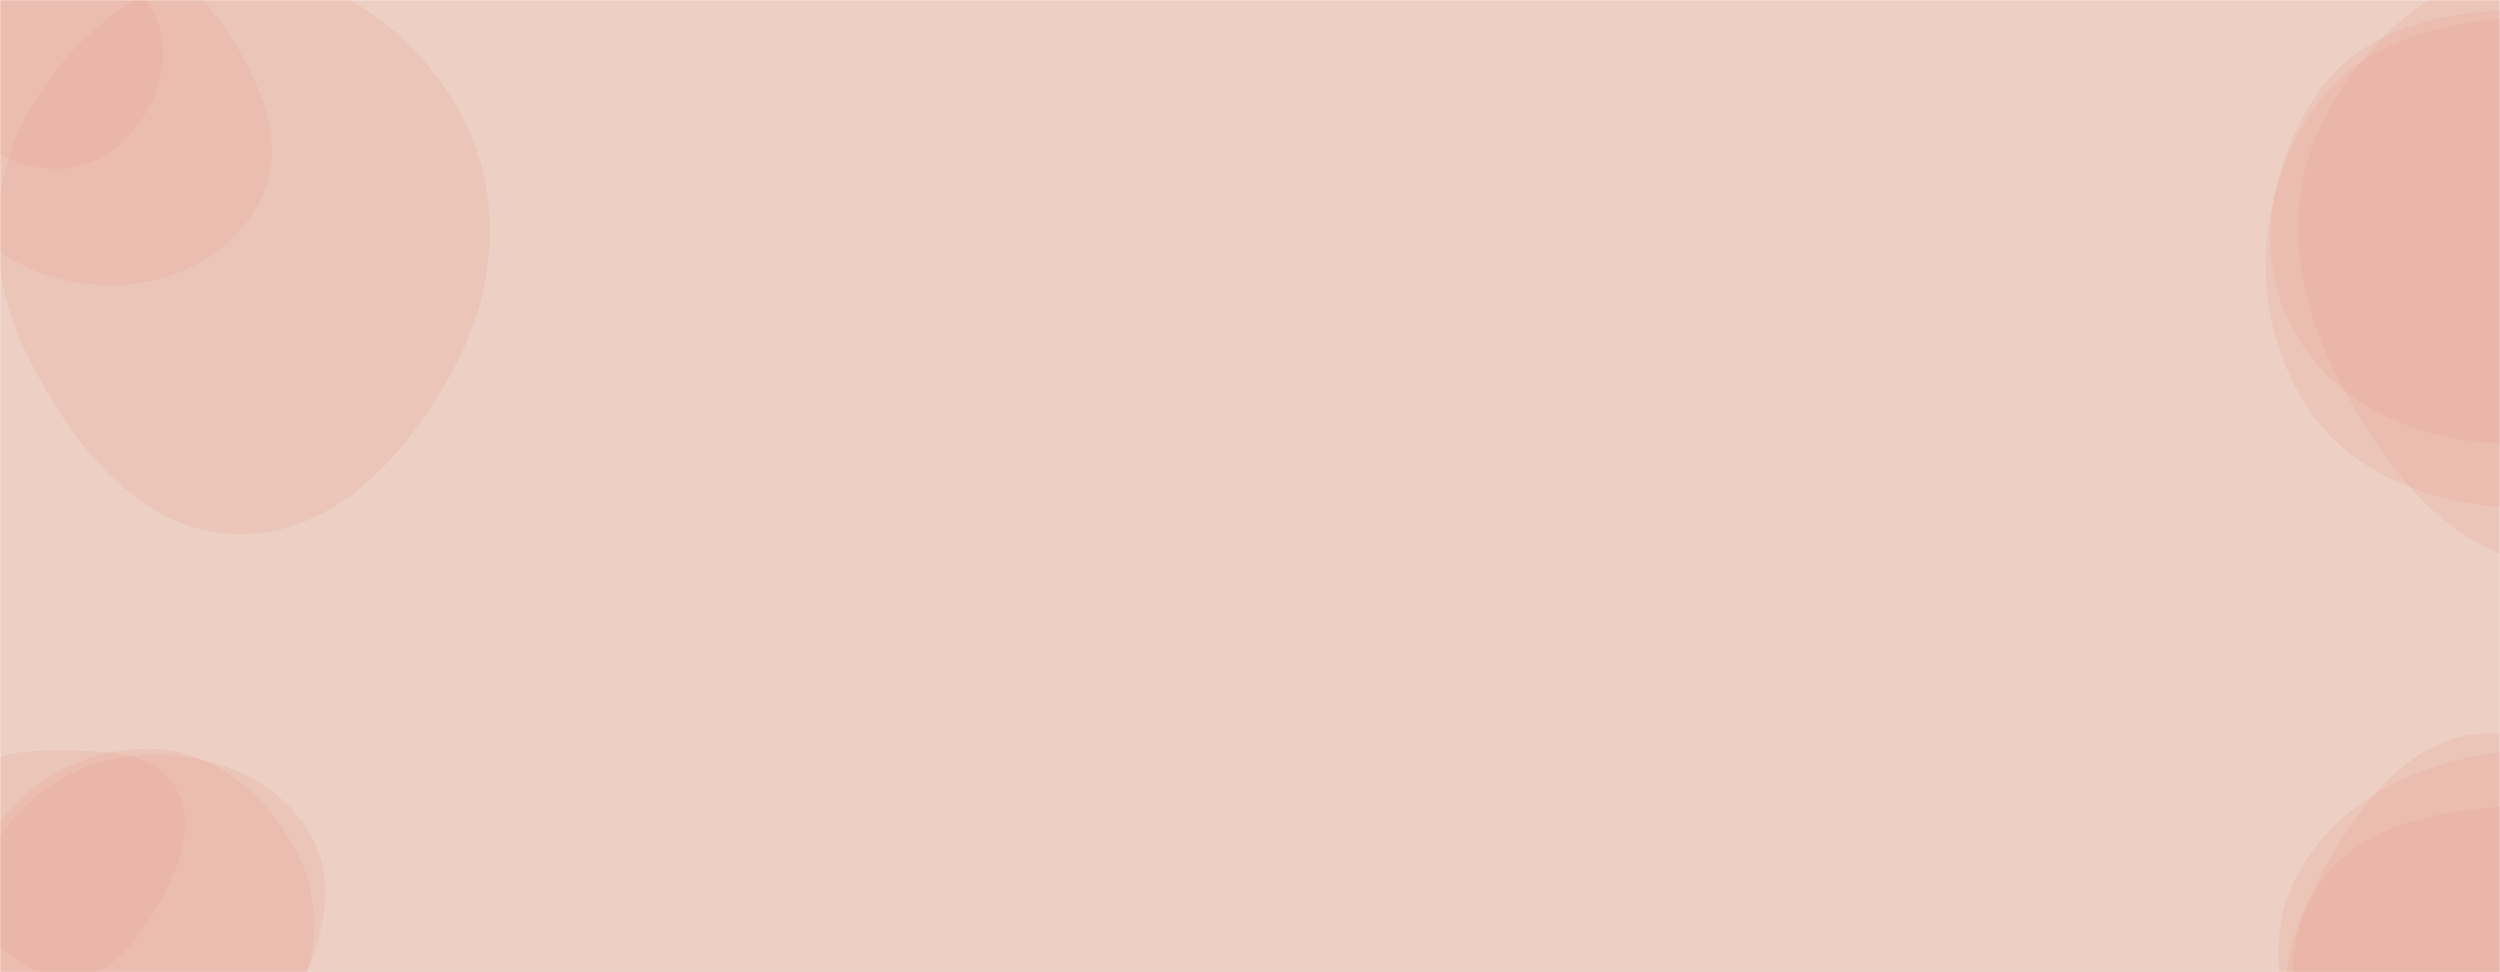<svg xmlns="http://www.w3.org/2000/svg" version="1.1" xmlns:xlink="http://www.w3.org/1999/xlink" xmlns:svgjs="http://svgjs.dev/svgjs" width="1440" height="560" preserveAspectRatio="none" viewBox="0 0 1440 560"><g mask="url(&quot;#SvgjsMask3041&quot;)" fill="none"><rect width="1440" height="560" x="0" y="0" fill="rgba(237, 207, 196, 1)"></rect><path d="M68.243,164.137C102.217,163.092,134.544,145.715,149.965,115.425C164.23,87.405,153.248,55.471,137.388,28.322C121.711,1.486,99.224,-21.988,68.243,-24.469C32.716,-27.315,-4.263,-14.746,-23.177,15.462C-43.137,47.34,-42.375,88.695,-22.674,120.734C-3.821,151.394,32.267,165.243,68.243,164.137" fill="rgba(232, 159, 146, 0.22)" class="triangle-float3"></path><path d="M35.221,97.281C56.568,96.415,74.267,82.434,84.802,63.847C95.173,45.549,97.658,23.456,87.503,5.037C77.008,-14,56.954,-25.626,35.221,-26.086C12.641,-26.564,-9.341,-16.581,-21.039,2.739C-33.148,22.738,-33.806,48.081,-21.85,68.172C-10.145,87.842,12.351,98.208,35.221,97.281" fill="rgba(232, 159, 146, 0.22)" class="triangle-float1"></path><path d="M136.879,307.646C193.898,308.4,236.458,260.156,262.821,209.592C286.978,163.258,289.71,108.972,264.251,63.341C238.117,16.5,190.512,-16.84,136.879,-16.139C84.298,-15.452,40.157,20.34,15.144,66.595C-8.605,110.513,-5.933,161.771,16.574,206.338C41.904,256.495,80.694,306.904,136.879,307.646" fill="rgba(232, 159, 146, 0.22)" class="triangle-float2"></path><path d="M1475.609,292.138C1525.58,288.82,1567.715,258.615,1592.854,215.301C1618.106,171.792,1626.746,118.439,1601.764,74.774C1576.634,30.851,1526.176,12.311,1475.609,10.373C1420.668,8.268,1361.926,18.611,1331.518,64.418C1298.221,114.577,1295.699,182.019,1327.891,232.895C1358.295,280.945,1418.873,295.905,1475.609,292.138" fill="rgba(232, 159, 146, 0.22)" class="triangle-float1"></path><path d="M1446.341,255.415C1495.617,254.834,1540.859,229.796,1566.528,187.731C1593.369,143.745,1603.871,86.785,1575.487,43.778C1548.986,3.624,1494.409,3.593,1446.341,5.623C1402.952,7.455,1359.138,17.976,1334.798,53.942C1307.294,94.584,1297.377,147.689,1321.146,190.622C1345.54,234.683,1395.981,256.008,1446.341,255.415" fill="rgba(232, 159, 146, 0.22)" class="triangle-float1"></path><path d="M1475.453,325.733C1534.366,325.742,1576.9,273.892,1602.808,220.981C1625.416,174.808,1620.925,122.775,1597.151,77.191C1571.087,27.217,1531.784,-21.302,1475.453,-23.201C1416.654,-25.183,1365.858,16.308,1338.66,68.476C1313.429,116.871,1322.541,172.755,1348.164,220.943C1375.819,272.952,1416.549,325.724,1475.453,325.733" fill="rgba(232, 159, 146, 0.22)" class="triangle-float3"></path><path d="M87.423,648.041C124.312,645.684,148.137,613.153,166.094,580.844C183.371,549.757,196.448,513.527,179.586,482.213C162.026,449.604,124.457,434.371,87.423,434.749C51.086,435.12,17.703,453.234,-1.539,484.061C-22.061,516.939,-29.305,558.079,-10.823,592.146C8.434,627.642,47.122,650.616,87.423,648.041" fill="rgba(232, 159, 146, 0.22)" class="triangle-float1"></path><path d="M89.252,643.692C124.677,640.485,151.252,614.093,167.921,582.671C183.4,553.492,185.887,519.563,170.644,490.26C154.087,458.431,125.091,433.121,89.252,431.438C50.603,429.623,14.348,449.377,-6.554,481.938C-29.375,517.489,-40.201,563.214,-18.672,599.562C2.556,635.403,47.766,647.447,89.252,643.692" fill="rgba(232, 159, 146, 0.22)" class="triangle-float3"></path><path d="M40.316,563.358C64.929,562.7,80.781,540.104,92.678,518.547C104.048,497.945,113.314,473.334,101.096,453.224C89.176,433.603,63.273,432.609,40.316,432.36C16.717,432.104,-10.006,432.045,-22.792,451.881C-36.309,472.851,-29.425,499.773,-17.134,521.484C-4.622,543.586,14.927,564.037,40.316,563.358" fill="rgba(232, 159, 146, 0.22)" class="triangle-float1"></path><path d="M1475.877,769.615C1539.128,774.381,1600.627,741.142,1632.73,686.436C1665.205,631.096,1666.978,559.341,1630.07,506.854C1597.147,460.035,1533.098,462.086,1475.877,463.377C1421.885,464.595,1360.955,467.173,1333.28,513.549C1305.167,560.658,1328.551,617.597,1355.242,665.526C1382.937,715.259,1419.113,765.338,1475.877,769.615" fill="rgba(232, 159, 146, 0.22)" class="triangle-float3"></path><path d="M1469.487,754.597C1523.47,753.998,1556.255,701.919,1583.301,655.197C1610.424,608.341,1637.603,554.854,1613.043,506.605C1586.793,455.037,1527.351,431.961,1469.487,431.608C1410.935,431.251,1349.999,452.948,1322.864,504.834C1297.111,554.078,1323.077,609.851,1351.21,657.774C1378.856,704.868,1414.881,755.203,1469.487,754.597" fill="rgba(232, 159, 146, 0.22)" class="triangle-float2"></path><path d="M1433.902,693.106C1479.141,691.155,1508.131,648.923,1528.057,608.262C1545.239,573.201,1546.672,533.811,1529.034,498.977C1509.315,460.033,1477.554,422.236,1433.902,422.306C1390.328,422.376,1360.631,461.287,1339.295,499.28C1318.533,536.25,1305.942,578.937,1324.541,617.041C1345.417,659.81,1386.354,695.157,1433.902,693.106" fill="rgba(232, 159, 146, 0.22)" class="triangle-float1"></path></g><defs><mask id="SvgjsMask3041"><rect width="1440" height="560" fill="#ffffff"></rect></mask><style>
                @keyframes float1 {
                    0%{transform: translate(0, 0)}
                    50%{transform: translate(-10px, 0)}
                    100%{transform: translate(0, 0)}
                }

                .triangle-float1 {
                    animation: float1 5s infinite;
                }

                @keyframes float2 {
                    0%{transform: translate(0, 0)}
                    50%{transform: translate(-5px, -5px)}
                    100%{transform: translate(0, 0)}
                }

                .triangle-float2 {
                    animation: float2 4s infinite;
                }

                @keyframes float3 {
                    0%{transform: translate(0, 0)}
                    50%{transform: translate(0, -10px)}
                    100%{transform: translate(0, 0)}
                }

                .triangle-float3 {
                    animation: float3 6s infinite;
                }
            </style></defs></svg>